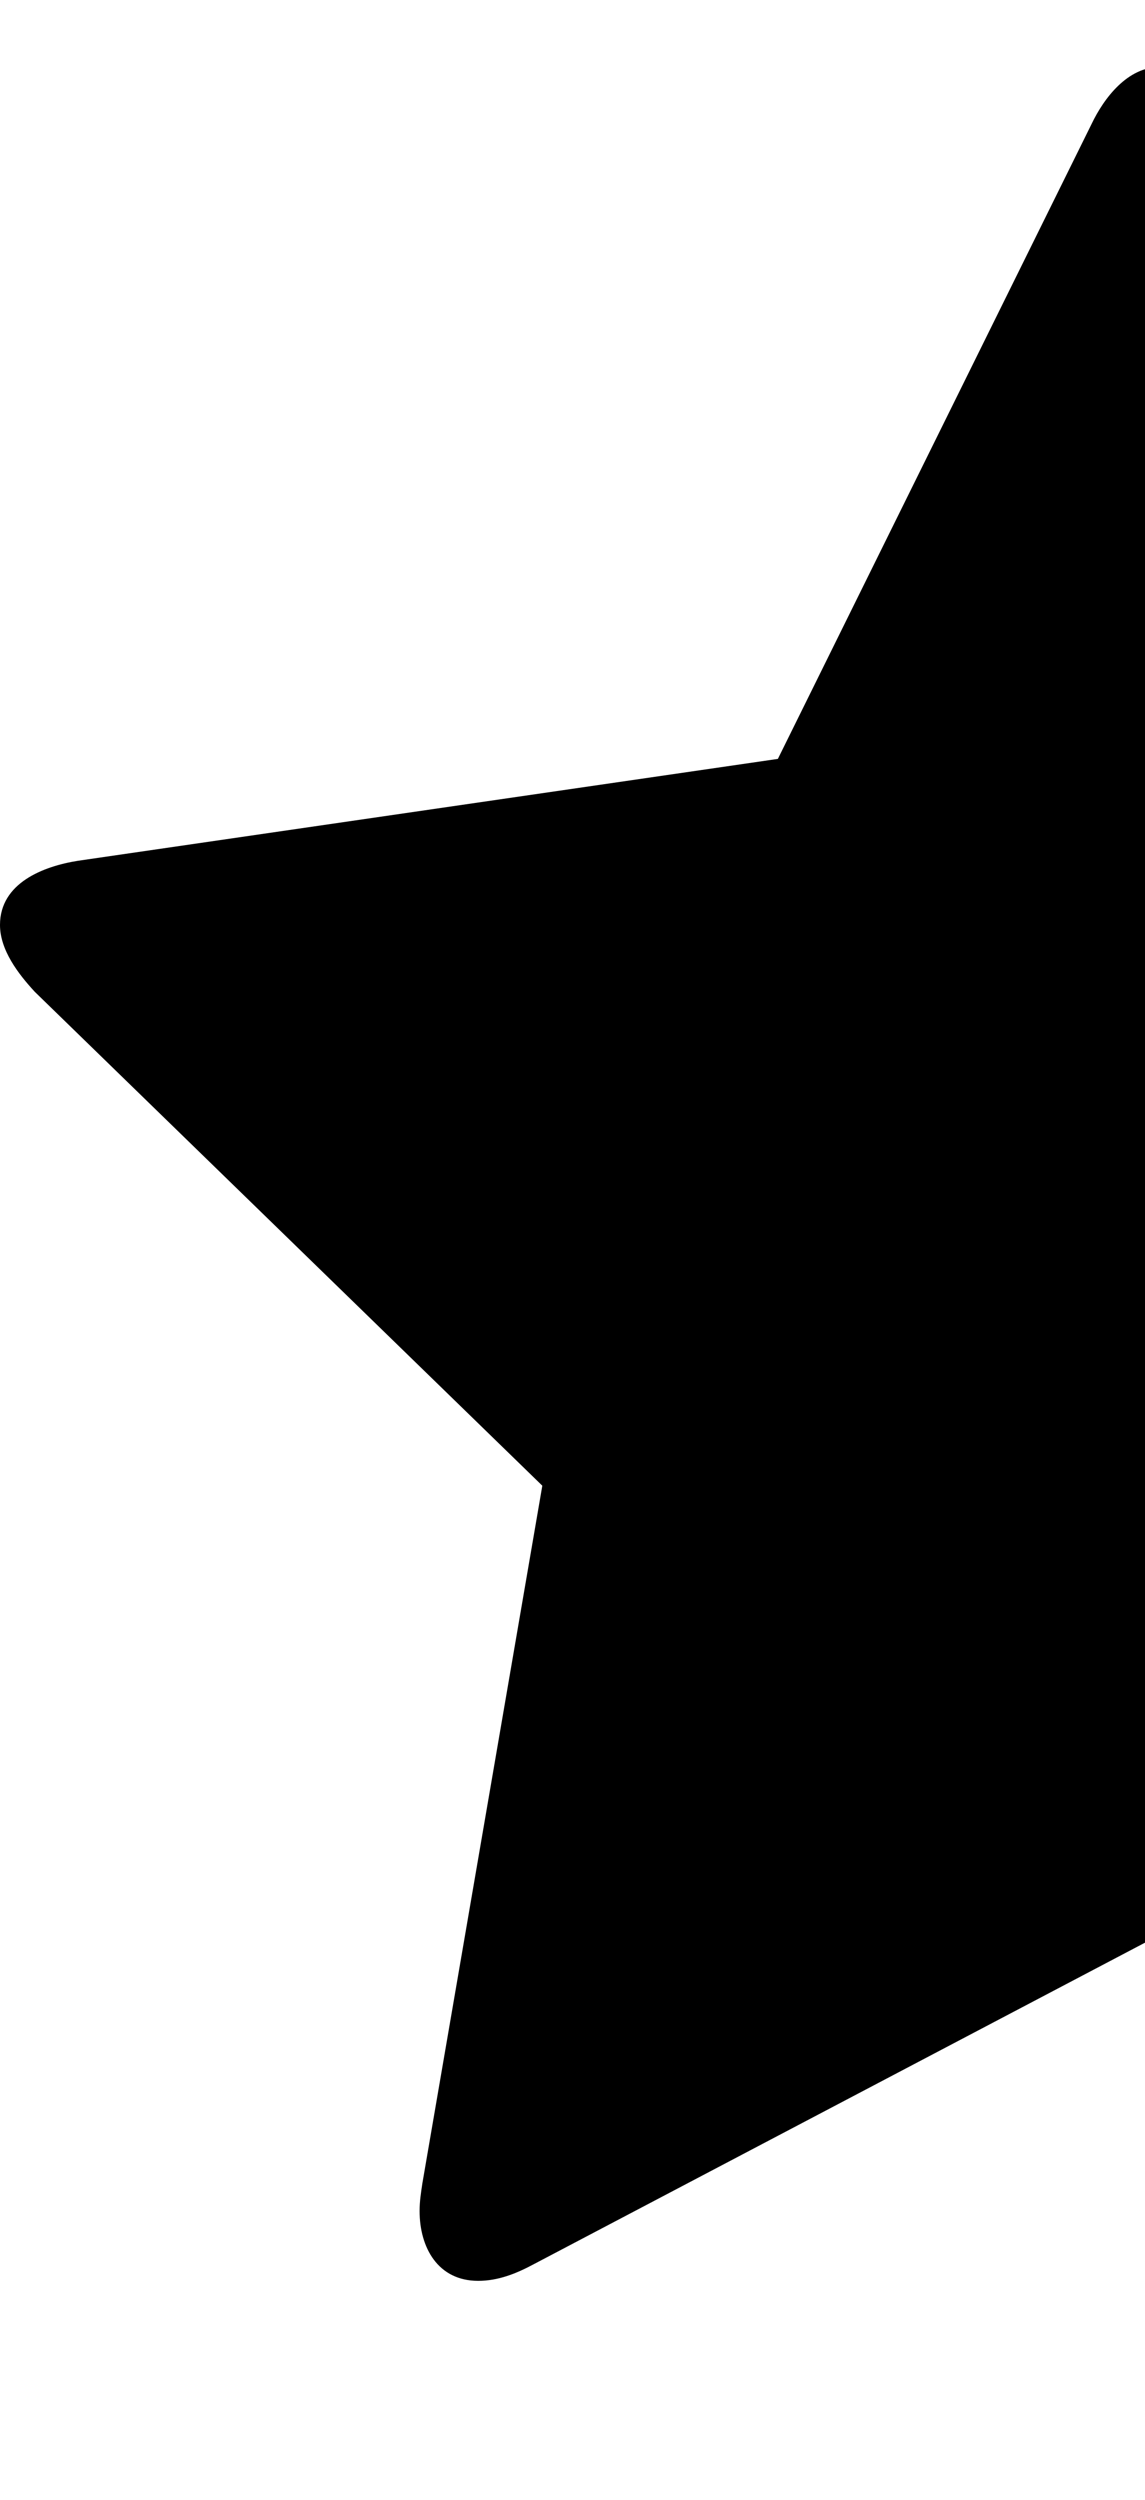 <svg xmlns="http://www.w3.org/2000/svg" width="11" height="24"><path d="M11.143.643v17.933L5.13 21.737c-.174.094-.348.161-.536.161-.388 0-.563-.321-.563-.67 0-.094.013-.174.027-.268l1.152-6.696L.335 9.523C.174 9.349 0 9.121 0 8.88c0-.402.415-.563.75-.616l6.723-.978 3.013-6.094c.121-.254.348-.549.656-.549z"/></svg>